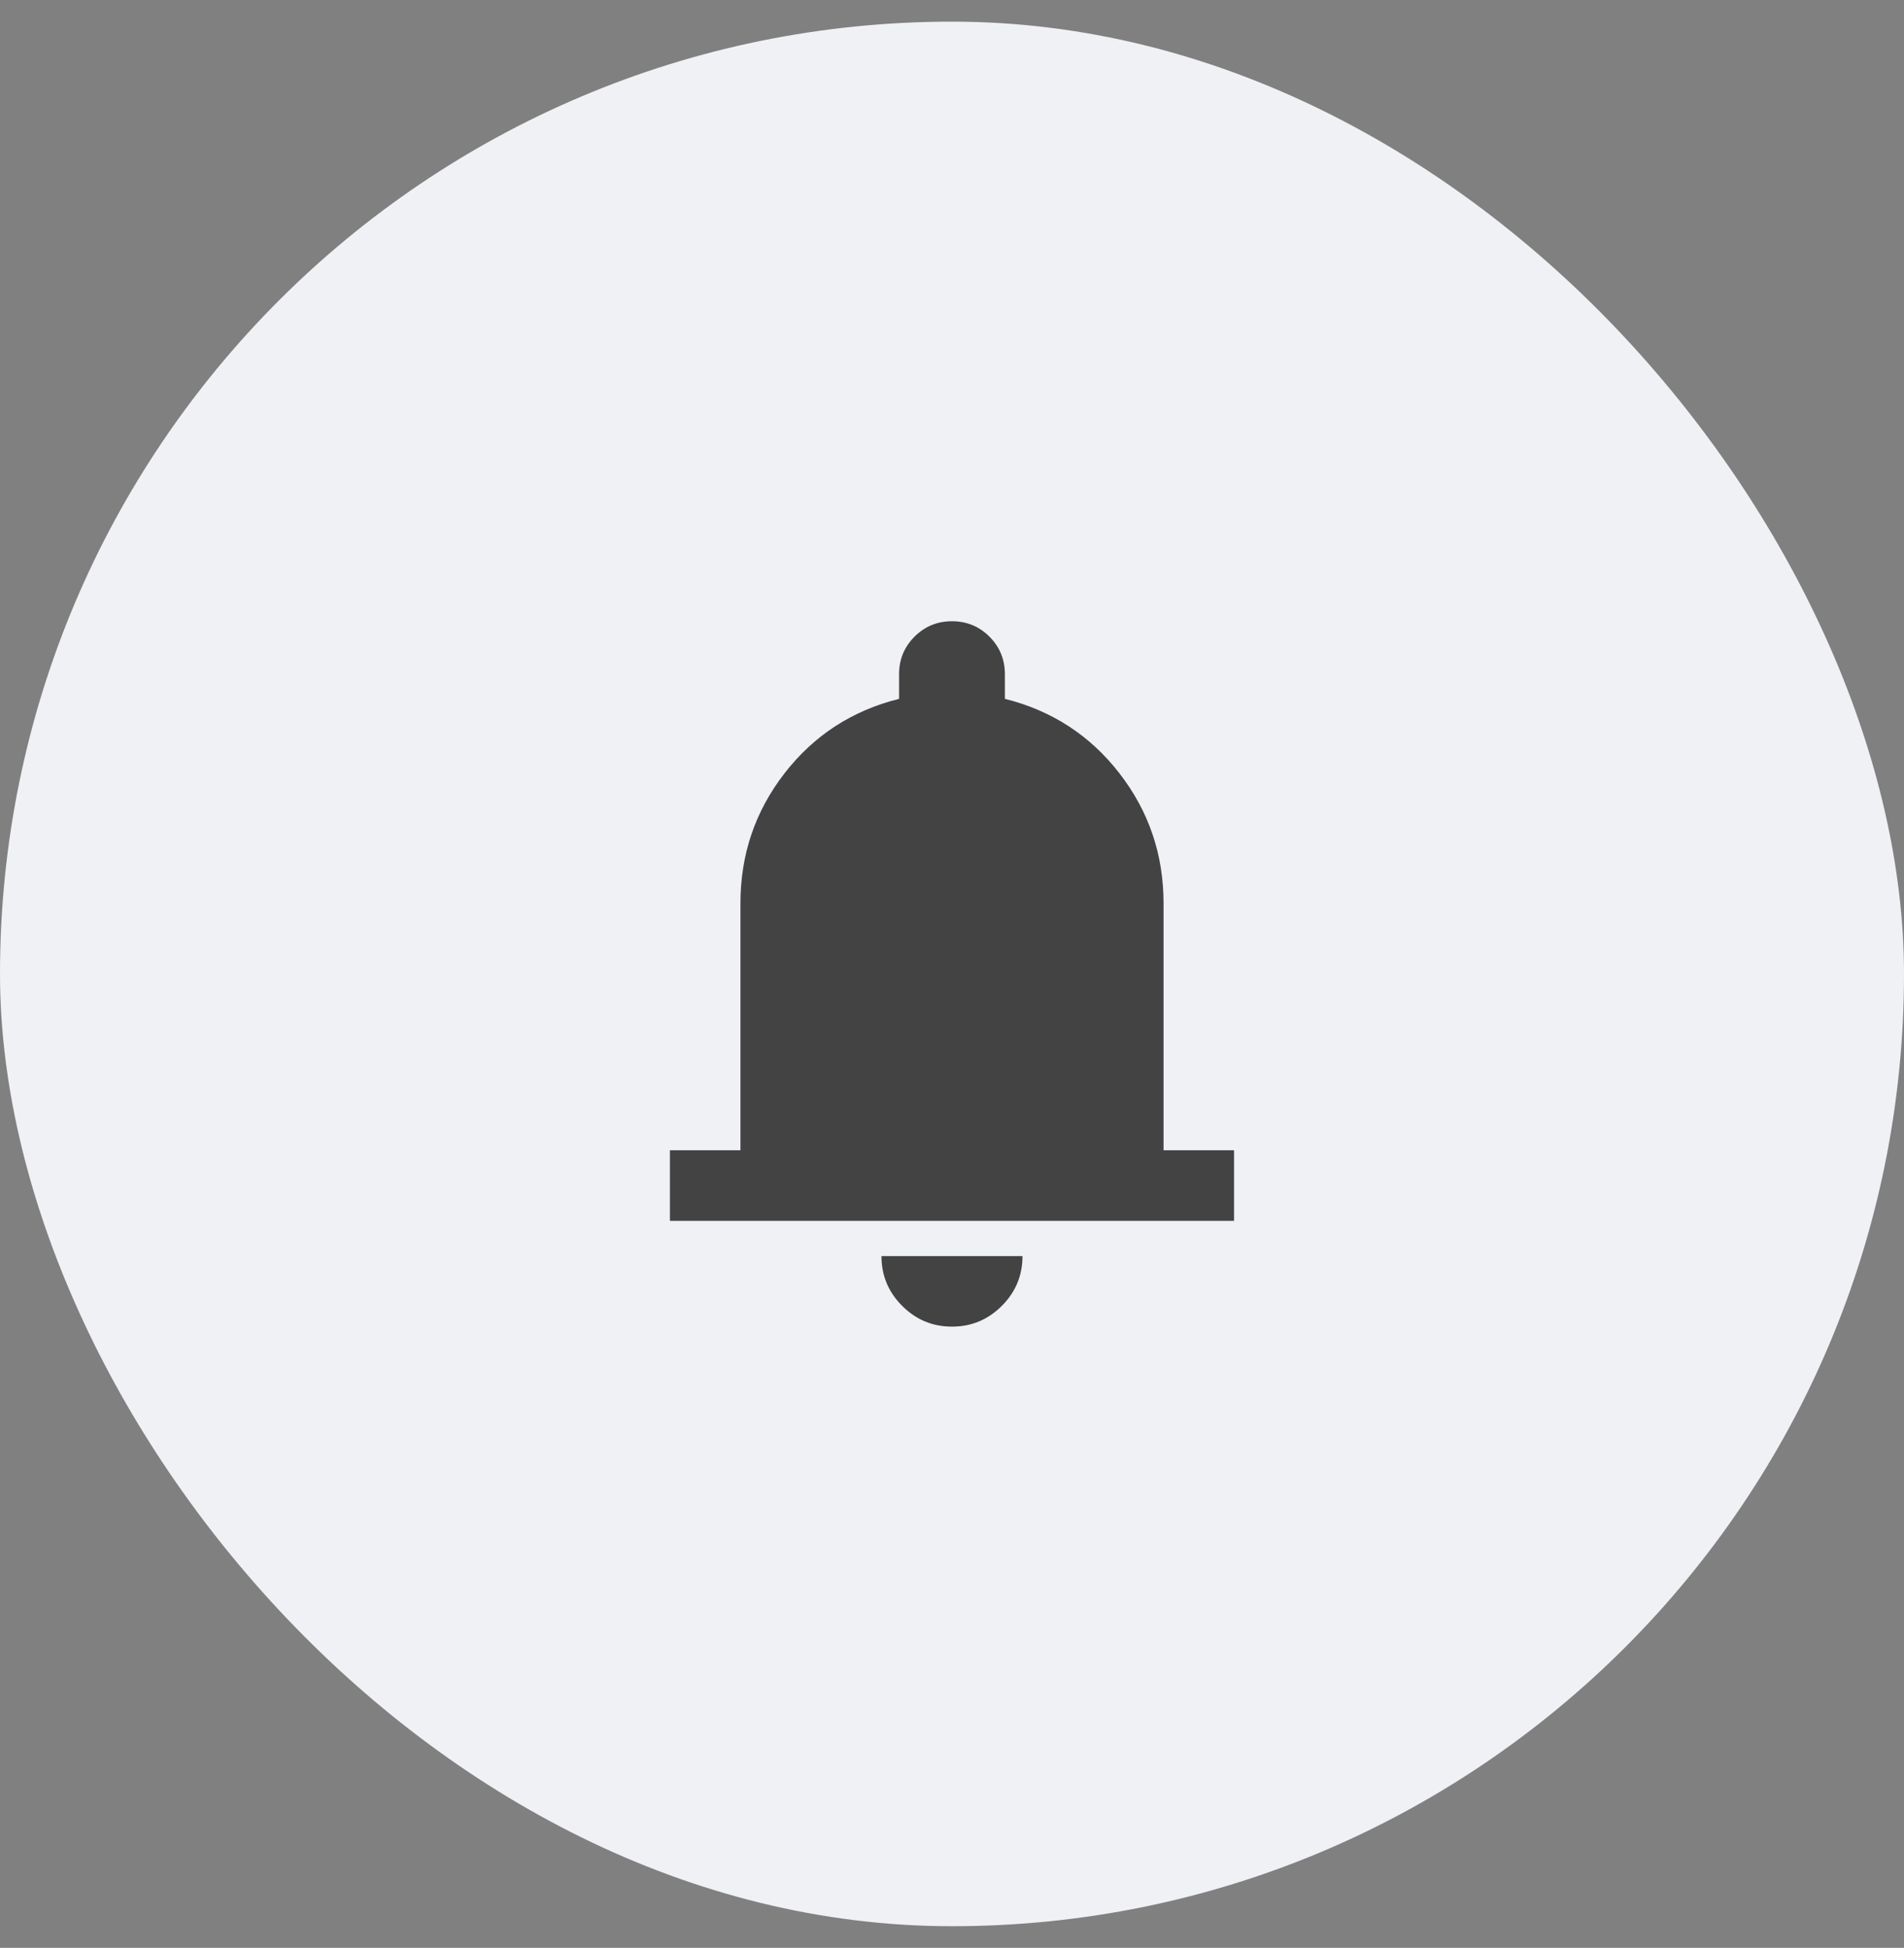 <svg width="44" height="45" viewBox="0 0 44 45" fill="none" xmlns="http://www.w3.org/2000/svg">
<rect x="0" y="0" width="44" height="45" fill="#808080" stroke="none"/>
<rect y="0.5" width="44" height="44" rx="22" fill="#F0F1F4"/>
<path d="M15.481 28.204V26.574H17.111V20.87C17.111 19.743 17.45 18.742 18.129 17.866C18.808 16.99 19.691 16.416 20.777 16.145V15.574C20.777 15.235 20.896 14.946 21.134 14.708C21.372 14.471 21.66 14.352 22 14.352C22.339 14.352 22.628 14.471 22.865 14.708C23.103 14.946 23.222 15.235 23.222 15.574V16.145C24.308 16.416 25.191 16.99 25.87 17.866C26.549 18.742 26.889 19.743 26.889 20.87V26.574H28.518V28.204H15.481ZM22 30.648C21.551 30.648 21.168 30.489 20.849 30.169C20.529 29.85 20.37 29.467 20.37 29.019H23.629C23.629 29.467 23.47 29.85 23.151 30.169C22.831 30.489 22.448 30.648 22 30.648Z" fill="#434343"/>
</svg>
